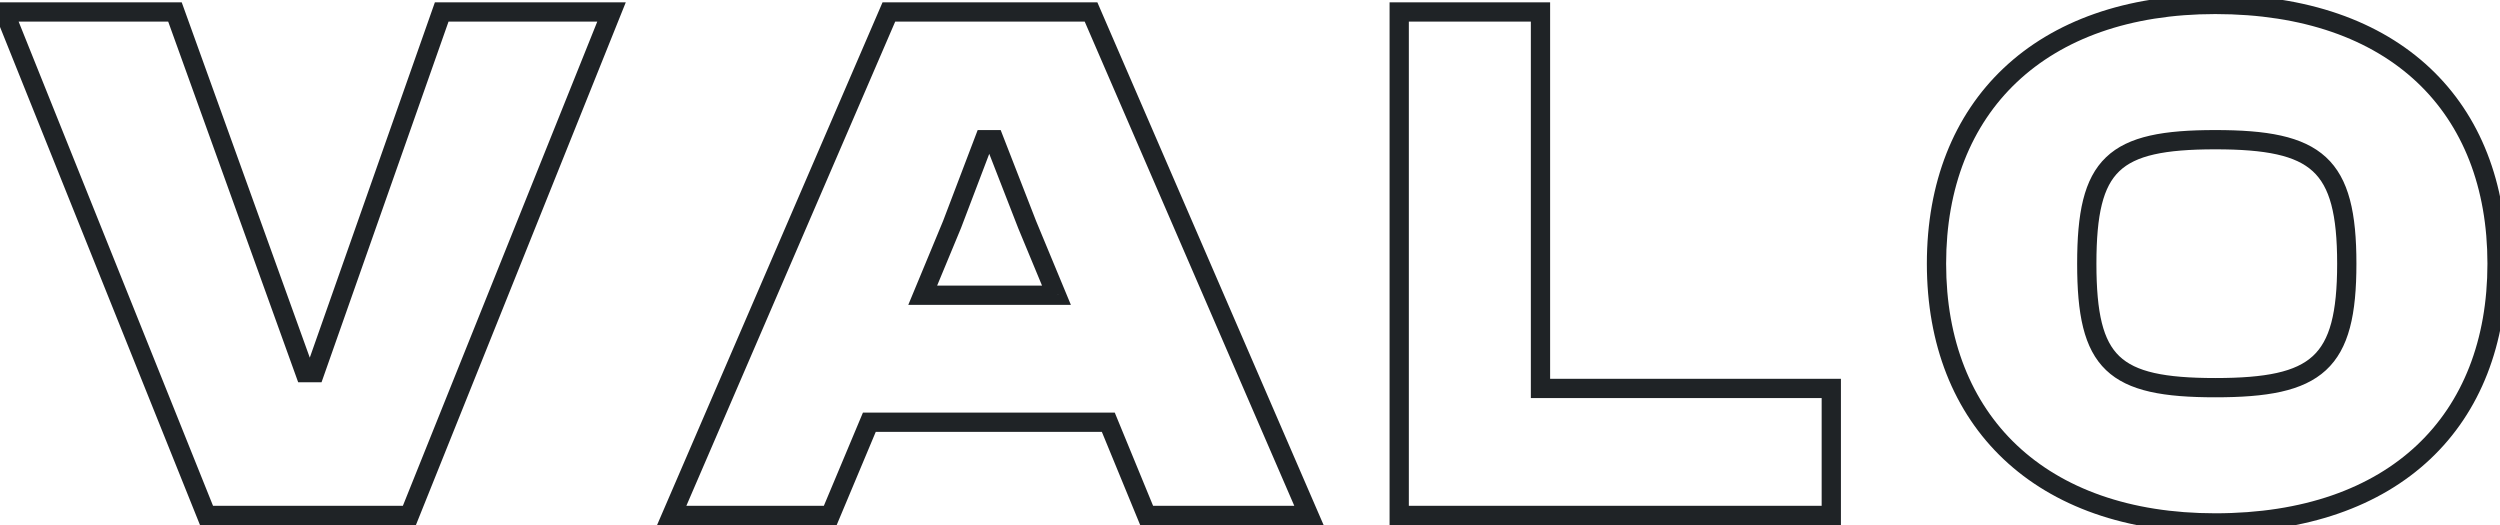 <svg width="519" height="109" viewBox="0 0 519 109" fill="none" xmlns="http://www.w3.org/2000/svg">
<mask id="path-1-outside-1_0_281" maskUnits="userSpaceOnUse" x="-3" y="-2" width="524" height="113" fill="black">
<rect fill="white" x="-3" y="-2" width="524" height="113"/>
<path d="M84.991 107H42.871L0.907 2.48L36.319 2.48L63.307 77.36H65.335L91.699 2.48L126.955 2.48L84.991 107ZM172.365 107H139.449L184.533 2.48L226.497 2.48L271.737 107L238.041 107L230.085 87.656H180.477L172.365 107ZM197.637 46.628L191.553 61.292H219.321L213.237 46.628L206.373 29H204.345L197.637 46.628ZM380.176 107H290.476V2.48L319.804 2.48V80.636H380.176V107ZM459.892 108.56C423.544 108.56 402.016 87.344 402.016 54.74C402.016 22.136 423.544 0.92 459.892 0.92C497.176 0.92 518.392 22.136 518.392 54.74C518.392 87.344 497.176 108.56 459.892 108.56ZM459.892 80.48C481.108 80.48 487.192 75.488 487.192 54.74C487.192 33.992 481.108 29 459.892 29C438.676 29 433.216 33.992 433.216 54.74C433.216 75.488 438.676 80.48 459.892 80.48Z"/>
</mask>
<path d="M84.991 107V109H86.343L86.847 107.745L84.991 107ZM42.871 107L41.015 107.745L41.519 109H42.871V107ZM0.907 2.48V0.48H-2.051L-0.949 3.225L0.907 2.48ZM36.319 2.48L38.201 1.802L37.724 0.48H36.319V2.48ZM63.307 77.36L61.426 78.038L61.902 79.36H63.307V77.36ZM65.335 77.36V79.36H66.751L67.222 78.024L65.335 77.36ZM91.699 2.48V0.48H90.283L89.813 1.816L91.699 2.48ZM126.955 2.48L128.811 3.225L129.913 0.48H126.955V2.48ZM84.991 105H42.871V109H84.991V105ZM44.727 106.255L2.763 1.735L-0.949 3.225L41.015 107.745L44.727 106.255ZM0.907 4.48L36.319 4.48V0.48L0.907 0.48V4.48ZM34.438 3.158L61.426 78.038L65.189 76.682L38.201 1.802L34.438 3.158ZM63.307 79.36H65.335V75.36H63.307V79.36ZM67.222 78.024L93.586 3.144L89.813 1.816L63.449 76.696L67.222 78.024ZM91.699 4.48L126.955 4.48V0.48L91.699 0.48V4.48ZM125.099 1.735L83.135 106.255L86.847 107.745L128.811 3.225L125.099 1.735ZM172.365 107V109H173.695L174.209 107.773L172.365 107ZM139.449 107L137.612 106.208L136.408 109H139.449V107ZM184.533 2.48V0.48H183.217L182.696 1.688L184.533 2.48ZM226.497 2.48L228.332 1.686L227.81 0.48H226.497V2.48ZM271.737 107V109H274.782L273.572 106.206L271.737 107ZM238.041 107L236.191 107.761L236.701 109H238.041V107ZM230.085 87.656L231.934 86.895L231.425 85.656H230.085V87.656ZM180.477 87.656V85.656H179.147L178.632 86.882L180.477 87.656ZM197.637 46.628L199.484 47.394L199.495 47.367L199.506 47.339L197.637 46.628ZM191.553 61.292L189.705 60.526L188.558 63.292H191.553V61.292ZM219.321 61.292V63.292H222.316L221.168 60.526L219.321 61.292ZM213.237 46.628L211.373 47.354L211.381 47.374L211.389 47.394L213.237 46.628ZM206.373 29L208.236 28.274L207.74 27H206.373V29ZM204.345 29V27H202.966L202.475 28.289L204.345 29ZM172.365 105H139.449V109H172.365V105ZM141.285 107.792L186.369 3.272L182.696 1.688L137.612 106.208L141.285 107.792ZM184.533 4.48L226.497 4.48V0.48L184.533 0.48V4.48ZM224.661 3.274L269.901 107.794L273.572 106.206L228.332 1.686L224.661 3.274ZM271.737 105L238.041 105V109L271.737 109V105ZM239.89 106.239L231.934 86.895L228.235 88.417L236.191 107.761L239.89 106.239ZM230.085 85.656H180.477V89.656H230.085V85.656ZM178.632 86.882L170.52 106.227L174.209 107.773L182.321 88.43L178.632 86.882ZM195.789 45.862L189.705 60.526L193.4 62.058L199.484 47.394L195.789 45.862ZM191.553 63.292H219.321V59.292H191.553V63.292ZM221.168 60.526L215.084 45.862L211.389 47.394L217.473 62.058L221.168 60.526ZM215.1 45.902L208.236 28.274L204.509 29.726L211.373 47.354L215.1 45.902ZM206.373 27H204.345V31H206.373V27ZM202.475 28.289L195.767 45.917L199.506 47.339L206.214 29.711L202.475 28.289ZM380.176 107V109H382.176V107H380.176ZM290.476 107H288.476V109H290.476V107ZM290.476 2.48V0.48H288.476V2.48H290.476ZM319.804 2.48H321.804V0.48H319.804V2.48ZM319.804 80.636H317.804V82.636H319.804V80.636ZM380.176 80.636H382.176V78.636H380.176V80.636ZM380.176 105H290.476V109H380.176V105ZM292.476 107V2.48L288.476 2.48V107H292.476ZM290.476 4.48L319.804 4.48V0.48L290.476 0.48V4.48ZM317.804 2.48V80.636H321.804V2.48H317.804ZM319.804 82.636H380.176V78.636H319.804V82.636ZM378.176 80.636V107H382.176V80.636H378.176ZM459.892 106.56C442.104 106.56 428.169 101.374 418.697 92.423C409.237 83.483 404.016 70.588 404.016 54.74H400.016C400.016 71.496 405.56 85.511 415.95 95.33C426.329 105.138 441.333 110.56 459.892 110.56V106.56ZM404.016 54.74C404.016 38.892 409.237 25.997 418.697 17.057C428.169 8.106 442.104 2.92 459.892 2.92V-1.08C441.333 -1.08 426.329 4.342 415.95 14.15C405.56 23.969 400.016 37.984 400.016 54.74H404.016ZM459.892 2.92C478.161 2.92 492.248 8.113 501.753 17.06C511.245 25.995 516.392 38.884 516.392 54.74H520.392C520.392 37.992 514.931 23.971 504.494 14.147C494.07 4.335 478.907 -1.08 459.892 -1.08V2.92ZM516.392 54.74C516.392 70.596 511.245 83.485 501.753 92.42C492.248 101.367 478.161 106.56 459.892 106.56V110.56C478.907 110.56 494.07 105.145 504.494 95.333C514.931 85.509 520.392 71.488 520.392 54.74H516.392ZM459.892 82.48C470.481 82.48 478.053 81.28 482.853 76.862C487.707 72.394 489.192 65.152 489.192 54.74H485.192C485.192 65.076 483.636 70.704 480.144 73.919C476.597 77.184 470.519 78.48 459.892 78.48V82.48ZM489.192 54.74C489.192 44.328 487.707 37.086 482.853 32.618C478.053 28.2 470.481 27 459.892 27V31C470.519 31 476.597 32.296 480.144 35.561C483.636 38.776 485.192 44.404 485.192 54.74H489.192ZM459.892 27C449.313 27 441.868 28.195 437.216 32.644C432.533 37.122 431.216 44.368 431.216 54.74H435.216C435.216 44.364 436.629 38.74 439.98 35.535C443.362 32.301 449.255 31 459.892 31V27ZM431.216 54.74C431.216 65.112 432.533 72.358 437.216 76.836C441.868 81.285 449.313 82.48 459.892 82.48V78.48C449.255 78.48 443.362 77.179 439.98 73.945C436.629 70.74 435.216 65.116 435.216 54.74H431.216Z" fill="#1F2326" mask="url(#path-1-outside-1_0_281)"/>
</svg>
